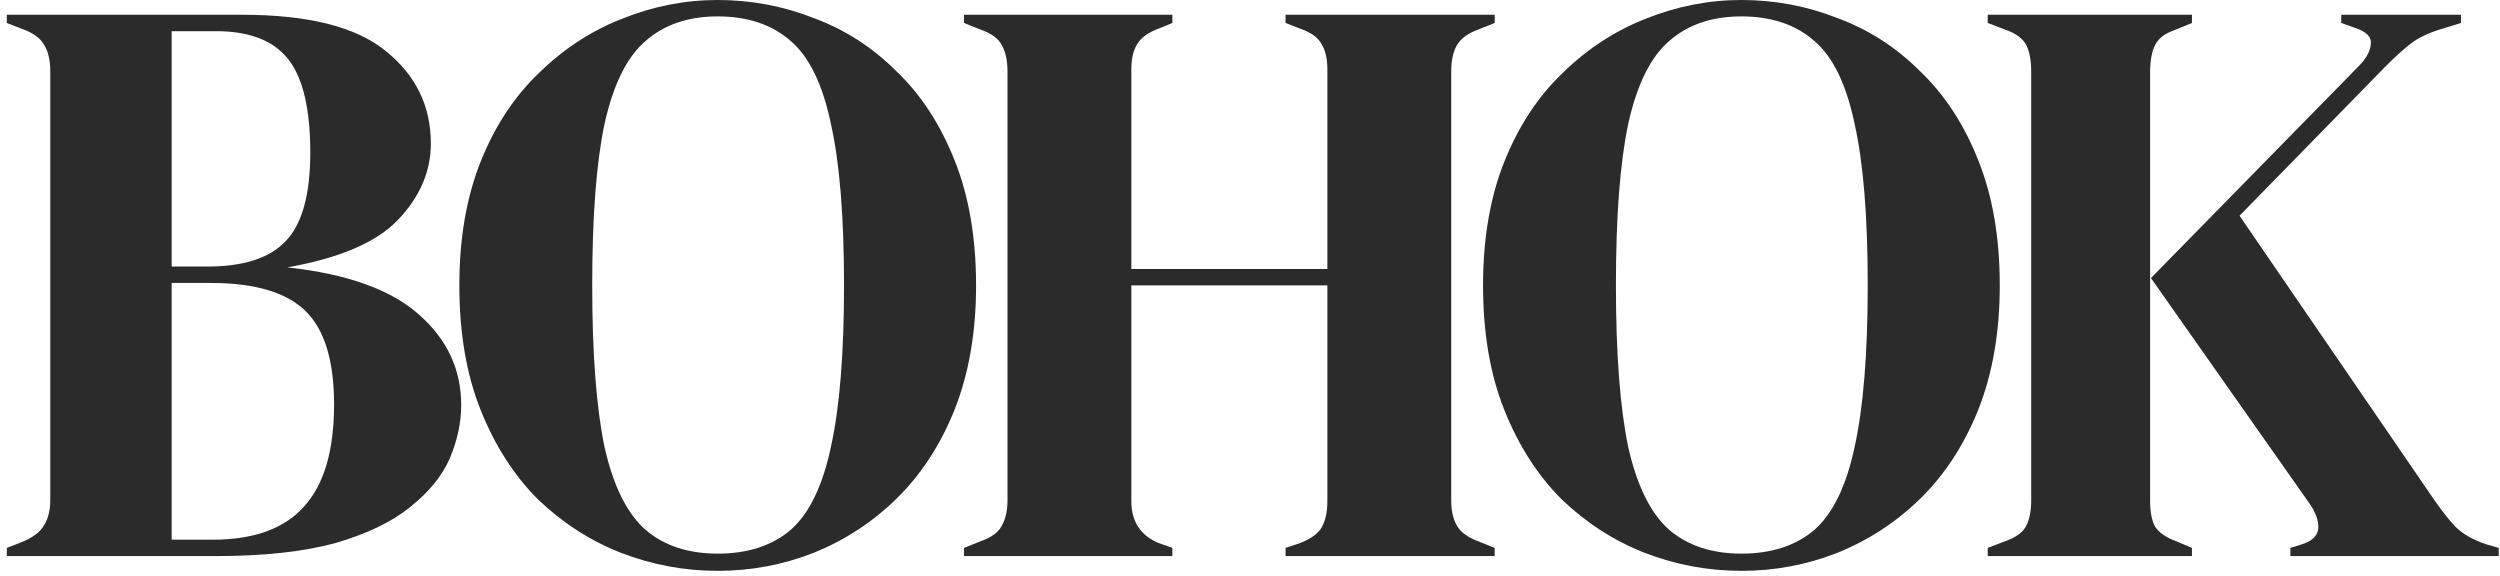 <svg width="317" height="73" viewBox="0 0 317 73" fill="none" xmlns="http://www.w3.org/2000/svg">
<path d="M0.864 70.512V69.472L2.736 68.744C4.122 68.189 5.058 67.496 5.544 66.664C6.098 65.832 6.376 64.723 6.376 63.336V9.048C6.376 7.592 6.098 6.448 5.544 5.616C5.058 4.784 4.122 4.125 2.736 3.64L0.864 2.912V1.872H30.712C39.17 1.872 45.272 3.432 49.016 6.552C52.76 9.603 54.632 13.485 54.632 18.2C54.632 21.736 53.245 24.96 50.472 27.872C47.768 30.715 43.088 32.725 36.432 33.904C44.058 34.736 49.64 36.747 53.176 39.936C56.712 43.056 58.48 46.869 58.48 51.376C58.48 53.595 57.994 55.848 57.024 58.136C56.053 60.355 54.389 62.4 52.032 64.272C49.744 66.144 46.589 67.669 42.568 68.848C38.546 69.957 33.45 70.512 27.28 70.512H0.864ZM21.768 33.8H26.24C30.885 33.8 34.213 32.725 36.224 30.576C38.304 28.427 39.344 24.683 39.344 19.344C39.344 13.797 38.408 9.845 36.536 7.488C34.664 5.131 31.613 3.952 27.384 3.952H21.768V33.8ZM21.768 68.432H26.968C32.168 68.432 36.016 67.045 38.512 64.272C41.077 61.499 42.36 57.165 42.36 51.272C42.36 45.725 41.146 41.773 38.72 39.416C36.293 37.059 32.306 35.88 26.76 35.88H21.768V68.432Z" fill="#2B2B2B"/>
<path d="M91.006 72.384C86.776 72.384 82.686 71.621 78.734 70.096C74.851 68.571 71.35 66.317 68.23 63.336C65.179 60.285 62.752 56.507 60.95 52C59.147 47.493 58.246 42.224 58.246 36.192C58.246 30.229 59.147 24.995 60.95 20.488C62.752 15.981 65.214 12.237 68.334 9.256C71.454 6.205 74.955 3.917 78.838 2.392C82.79 0.797 86.846 0 91.006 0C95.235 0 99.291 0.763 103.174 2.288C107.126 3.744 110.627 5.997 113.678 9.048C116.798 12.029 119.259 15.808 121.062 20.384C122.864 24.891 123.766 30.16 123.766 36.192C123.766 42.085 122.864 47.32 121.062 51.896C119.259 56.403 116.798 60.181 113.678 63.232C110.627 66.213 107.126 68.501 103.174 70.096C99.291 71.621 95.235 72.384 91.006 72.384ZM91.006 70.2C94.819 70.2 97.904 69.195 100.262 67.184C102.619 65.104 104.318 61.603 105.358 56.68C106.467 51.688 107.022 44.859 107.022 36.192C107.022 27.456 106.467 20.627 105.358 15.704C104.318 10.712 102.619 7.211 100.262 5.2C97.904 3.12 94.819 2.08 91.006 2.08C87.262 2.08 84.211 3.12 81.854 5.2C79.496 7.211 77.763 10.712 76.654 15.704C75.614 20.627 75.094 27.456 75.094 36.192C75.094 44.859 75.614 51.688 76.654 56.68C77.763 61.603 79.496 65.104 81.854 67.184C84.211 69.195 87.262 70.2 91.006 70.2Z" fill="#2B2B2B"/>
<path d="M122.239 70.512V69.472L124.319 68.64C125.706 68.155 126.607 67.496 127.023 66.664C127.508 65.832 127.751 64.757 127.751 63.44V9.048C127.751 7.661 127.508 6.552 127.023 5.72C126.607 4.888 125.706 4.229 124.319 3.744L122.239 2.912V1.872H148.655V2.912L146.887 3.64C145.57 4.125 144.668 4.784 144.183 5.616C143.698 6.379 143.455 7.453 143.455 8.84V34.112H168.311V8.84C168.311 7.453 168.068 6.379 167.583 5.616C167.167 4.784 166.266 4.125 164.879 3.64L163.007 2.912V1.872H189.527V2.912L187.447 3.744C186.13 4.229 185.228 4.888 184.743 5.72C184.258 6.552 184.015 7.661 184.015 9.048V63.44C184.015 64.757 184.258 65.832 184.743 66.664C185.228 67.496 186.13 68.155 187.447 68.64L189.527 69.472V70.512H163.007V69.472L164.879 68.848C166.266 68.293 167.167 67.635 167.583 66.872C168.068 66.04 168.311 64.931 168.311 63.544V36.192H143.455V63.544C143.455 66.109 144.599 67.877 146.887 68.848L148.655 69.472V70.512H122.239Z" fill="#2B2B2B"/>
<path d="M220.811 72.384C216.581 72.384 212.491 71.621 208.539 70.096C204.656 68.571 201.155 66.317 198.035 63.336C194.984 60.285 192.557 56.507 190.755 52C188.952 47.493 188.051 42.224 188.051 36.192C188.051 30.229 188.952 24.995 190.755 20.488C192.557 15.981 195.019 12.237 198.139 9.256C201.259 6.205 204.76 3.917 208.643 2.392C212.595 0.797 216.651 0 220.811 0C225.04 0 229.096 0.763 232.979 2.288C236.931 3.744 240.432 5.997 243.483 9.048C246.603 12.029 249.064 15.808 250.867 20.384C252.669 24.891 253.571 30.16 253.571 36.192C253.571 42.085 252.669 47.32 250.867 51.896C249.064 56.403 246.603 60.181 243.483 63.232C240.432 66.213 236.931 68.501 232.979 70.096C229.096 71.621 225.04 72.384 220.811 72.384ZM220.811 70.2C224.624 70.2 227.709 69.195 230.067 67.184C232.424 65.104 234.123 61.603 235.163 56.68C236.272 51.688 236.827 44.859 236.827 36.192C236.827 27.456 236.272 20.627 235.163 15.704C234.123 10.712 232.424 7.211 230.067 5.2C227.709 3.12 224.624 2.08 220.811 2.08C217.067 2.08 214.016 3.12 211.659 5.2C209.301 7.211 207.568 10.712 206.459 15.704C205.419 20.627 204.899 27.456 204.899 36.192C204.899 44.859 205.419 51.688 206.459 56.68C207.568 61.603 209.301 65.104 211.659 67.184C214.016 69.195 217.067 70.2 220.811 70.2Z" fill="#2B2B2B"/>
<path d="M252.044 70.512V69.472L254.228 68.64C255.615 68.155 256.516 67.496 256.932 66.664C257.348 65.832 257.556 64.757 257.556 63.44V9.048C257.556 7.661 257.348 6.552 256.932 5.72C256.516 4.888 255.615 4.229 254.228 3.744L252.044 2.912V1.872H277.94V2.912L275.652 3.848C274.473 4.264 273.676 4.888 273.26 5.72C272.844 6.552 272.636 7.696 272.636 9.152V63.544C272.636 64.931 272.844 66.005 273.26 66.768C273.745 67.531 274.647 68.155 275.964 68.64L277.94 69.472V70.512H252.044ZM290.42 70.512V69.472L291.772 69.056C293.159 68.64 293.887 67.947 293.956 66.976C294.025 66.005 293.609 64.896 292.708 63.648L272.74 35.256L299.052 8.424C300.023 7.453 300.543 6.517 300.612 5.616C300.751 4.715 300.092 4.021 298.636 3.536L296.868 2.912V1.872H312.052V2.912L309.348 3.744C307.823 4.229 306.609 4.819 305.708 5.512C304.807 6.205 303.767 7.141 302.588 8.32L283.972 27.352L308.412 63.024C309.452 64.549 310.423 65.797 311.324 66.768C312.295 67.739 313.647 68.501 315.38 69.056L316.836 69.472V70.512H290.42Z" fill="#2B2B2B"/>
</svg>
